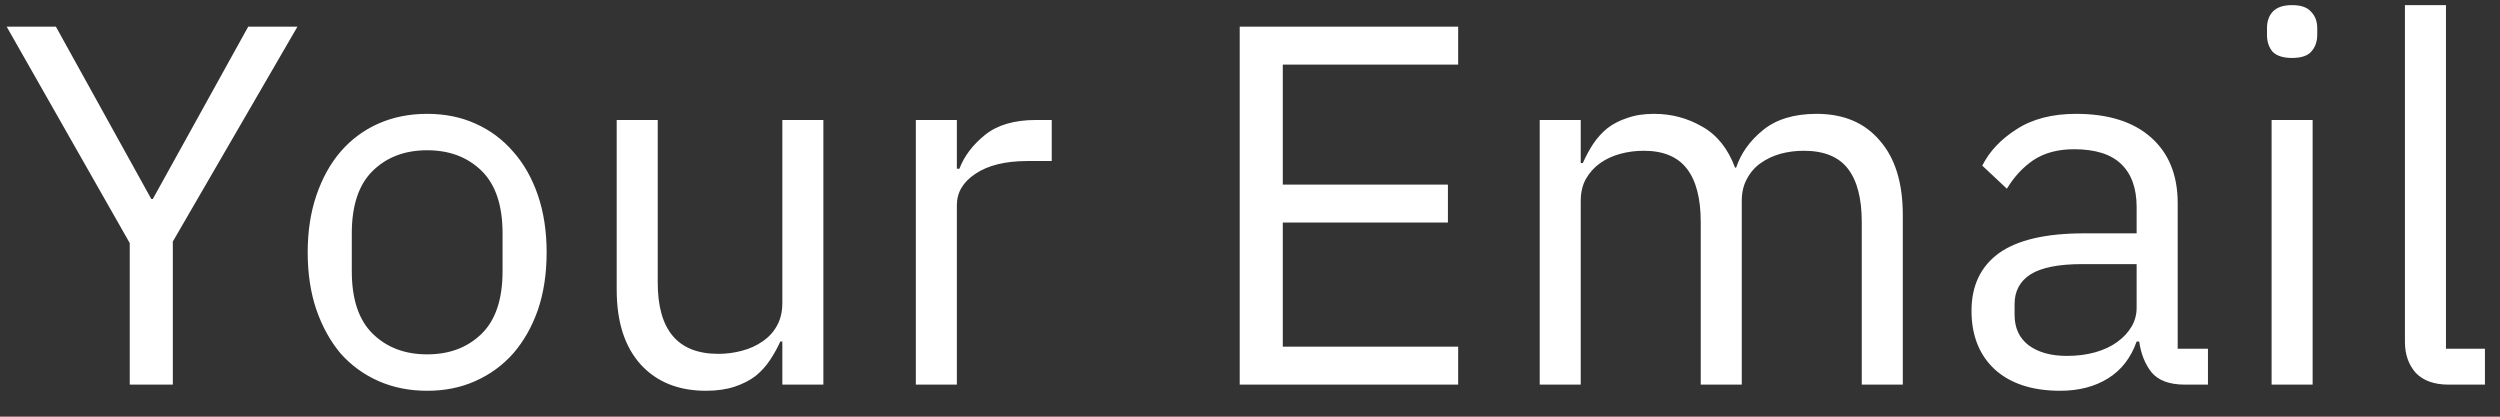 <svg width="78" height="13" viewBox="0 0 78 13" fill="none" xmlns="http://www.w3.org/2000/svg">
<rect x="0" y="0" width="78" height="13" fill="#333333" stroke="none"/>
<path d="M4.048 12V7.584L0.208 0.832H1.744L4.72 6.208H4.768L7.744 0.832H9.28L5.392 7.536V12H4.048ZM13.328 12.192C12.773 12.192 12.266 12.091 11.807 11.888C11.349 11.685 10.954 11.397 10.623 11.024C10.303 10.64 10.053 10.187 9.871 9.664C9.69 9.131 9.6 8.533 9.6 7.872C9.6 7.221 9.69 6.629 9.871 6.096C10.053 5.563 10.303 5.109 10.623 4.736C10.954 4.352 11.349 4.059 11.807 3.856C12.266 3.653 12.773 3.552 13.328 3.552C13.882 3.552 14.383 3.653 14.832 3.856C15.29 4.059 15.685 4.352 16.015 4.736C16.346 5.109 16.602 5.563 16.784 6.096C16.965 6.629 17.055 7.221 17.055 7.872C17.055 8.533 16.965 9.131 16.784 9.664C16.602 10.187 16.346 10.64 16.015 11.024C15.685 11.397 15.29 11.685 14.832 11.888C14.383 12.091 13.882 12.192 13.328 12.192ZM13.328 11.056C14.021 11.056 14.586 10.843 15.024 10.416C15.461 9.989 15.68 9.339 15.68 8.464V7.28C15.68 6.405 15.461 5.755 15.024 5.328C14.586 4.901 14.021 4.688 13.328 4.688C12.634 4.688 12.069 4.901 11.632 5.328C11.194 5.755 10.976 6.405 10.976 7.28V8.464C10.976 9.339 11.194 9.989 11.632 10.416C12.069 10.843 12.634 11.056 13.328 11.056ZM24.409 10.656H24.345C24.259 10.848 24.153 11.04 24.025 11.232C23.907 11.413 23.758 11.579 23.577 11.728C23.395 11.867 23.177 11.979 22.921 12.064C22.665 12.149 22.366 12.192 22.025 12.192C21.171 12.192 20.494 11.92 19.993 11.376C19.491 10.821 19.241 10.043 19.241 9.04V3.744H20.521V8.816C20.521 10.299 21.15 11.04 22.409 11.04C22.665 11.04 22.91 11.008 23.145 10.944C23.39 10.88 23.603 10.784 23.785 10.656C23.977 10.528 24.126 10.368 24.233 10.176C24.35 9.973 24.409 9.733 24.409 9.456V3.744H25.689V12H24.409V10.656ZM28.574 12V3.744H29.854V5.264H29.934C30.084 4.869 30.35 4.517 30.734 4.208C31.118 3.899 31.646 3.744 32.318 3.744H32.814V5.024H32.062C31.369 5.024 30.825 5.157 30.43 5.424C30.046 5.68 29.854 6.005 29.854 6.4V12H28.574ZM38.679 12V0.832H45.495V2.016H40.023V5.76H45.175V6.944H40.023V10.816H45.495V12H38.679ZM48.039 12V3.744H49.319V5.088H49.383C49.479 4.875 49.585 4.677 49.703 4.496C49.831 4.304 49.98 4.139 50.151 4C50.332 3.861 50.54 3.755 50.775 3.68C51.009 3.595 51.287 3.552 51.607 3.552C52.151 3.552 52.652 3.685 53.111 3.952C53.569 4.208 53.911 4.635 54.135 5.232H54.167C54.316 4.784 54.593 4.395 54.999 4.064C55.415 3.723 55.975 3.552 56.679 3.552C57.521 3.552 58.177 3.829 58.647 4.384C59.127 4.928 59.367 5.701 59.367 6.704V12H58.087V6.928C58.087 6.192 57.943 5.637 57.655 5.264C57.367 4.891 56.908 4.704 56.279 4.704C56.023 4.704 55.777 4.736 55.543 4.8C55.319 4.864 55.116 4.96 54.935 5.088C54.753 5.216 54.609 5.381 54.503 5.584C54.396 5.776 54.343 6.005 54.343 6.272V12H53.063V6.928C53.063 6.192 52.919 5.637 52.631 5.264C52.343 4.891 51.895 4.704 51.287 4.704C51.031 4.704 50.785 4.736 50.551 4.8C50.316 4.864 50.108 4.96 49.927 5.088C49.745 5.216 49.596 5.381 49.479 5.584C49.372 5.776 49.319 6.005 49.319 6.272V12H48.039ZM68.168 12C67.688 12 67.341 11.872 67.127 11.616C66.925 11.36 66.797 11.04 66.743 10.656H66.663C66.482 11.168 66.183 11.552 65.767 11.808C65.352 12.064 64.856 12.192 64.279 12.192C63.405 12.192 62.722 11.968 62.231 11.52C61.752 11.072 61.511 10.464 61.511 9.696C61.511 8.917 61.794 8.32 62.359 7.904C62.935 7.488 63.826 7.28 65.031 7.28H66.663V6.464C66.663 5.877 66.504 5.429 66.183 5.12C65.864 4.811 65.373 4.656 64.712 4.656C64.21 4.656 63.789 4.768 63.447 4.992C63.117 5.216 62.84 5.515 62.615 5.888L61.847 5.168C62.072 4.72 62.429 4.341 62.919 4.032C63.41 3.712 64.029 3.552 64.775 3.552C65.778 3.552 66.557 3.797 67.112 4.288C67.666 4.779 67.944 5.461 67.944 6.336V10.88H68.888V12H68.168ZM64.487 11.104C64.808 11.104 65.101 11.067 65.368 10.992C65.634 10.917 65.864 10.811 66.055 10.672C66.248 10.533 66.397 10.373 66.504 10.192C66.61 10.011 66.663 9.813 66.663 9.6V8.24H64.968C64.231 8.24 63.693 8.347 63.352 8.56C63.021 8.773 62.855 9.083 62.855 9.488V9.824C62.855 10.229 62.999 10.544 63.288 10.768C63.586 10.992 63.986 11.104 64.487 11.104ZM71.514 1.808C71.237 1.808 71.034 1.744 70.906 1.616C70.789 1.477 70.73 1.301 70.73 1.088V0.88C70.73 0.667 70.789 0.496 70.906 0.368C71.034 0.229 71.237 0.16 71.514 0.16C71.792 0.16 71.989 0.229 72.106 0.368C72.234 0.496 72.298 0.667 72.298 0.88V1.088C72.298 1.301 72.234 1.477 72.106 1.616C71.989 1.744 71.792 1.808 71.514 1.808ZM70.874 3.744H72.154V12H70.874V3.744ZM76.394 12C75.946 12 75.605 11.877 75.37 11.632C75.146 11.376 75.034 11.056 75.034 10.672V0.16H76.314V10.88H77.53V12H76.394Z" fill="white"/>
</svg>
